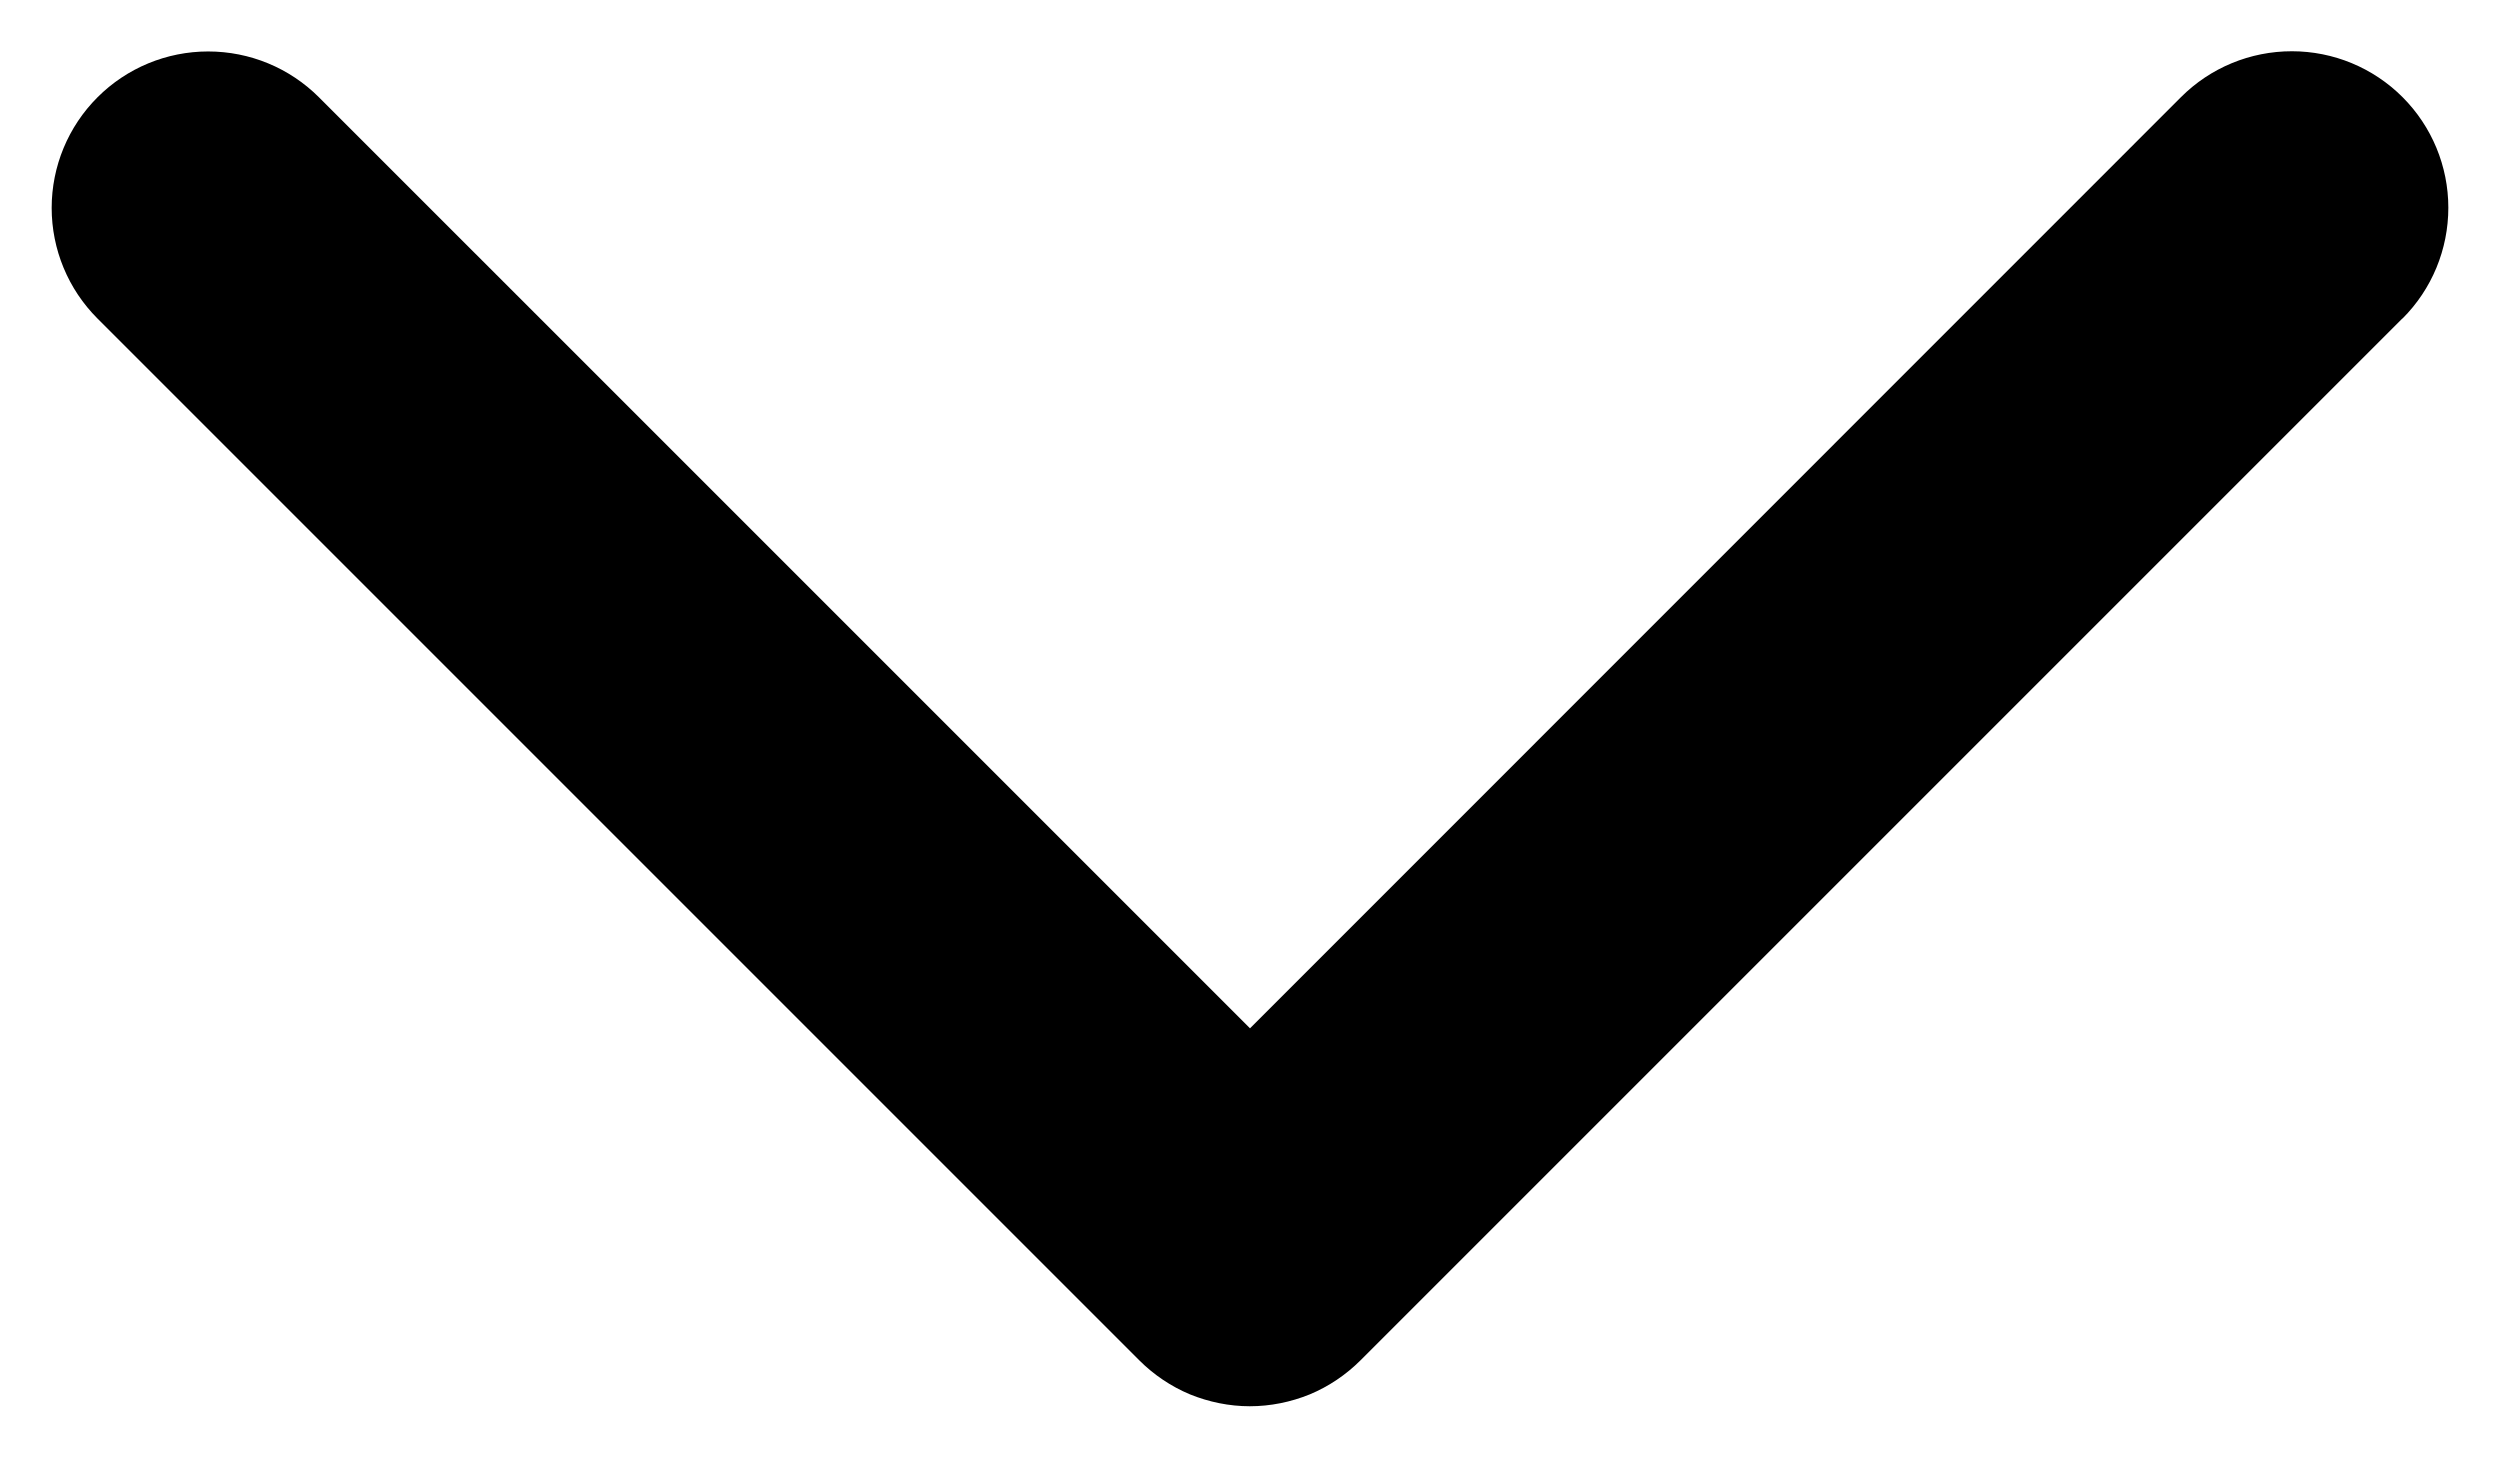 <svg width="12" height="7" viewBox="0 0 12 7" fill="none" xmlns="http://www.w3.org/2000/svg">
<path d="M11.531 1.529L6.531 6.529C6.461 6.599 6.378 6.655 6.287 6.693C6.196 6.73 6.098 6.75 5.999 6.75C5.901 6.75 5.803 6.73 5.712 6.693C5.621 6.655 5.538 6.599 5.468 6.529L0.468 1.529C0.327 1.388 0.248 1.197 0.248 0.998C0.248 0.799 0.327 0.608 0.468 0.467C0.609 0.326 0.8 0.247 0.999 0.247C1.199 0.247 1.39 0.326 1.531 0.467L6 4.936L10.469 0.466C10.61 0.325 10.801 0.246 11.001 0.246C11.2 0.246 11.391 0.325 11.532 0.466C11.673 0.607 11.752 0.798 11.752 0.997C11.752 1.197 11.673 1.388 11.532 1.529L11.531 1.529Z" fill="black"/>
</svg>
